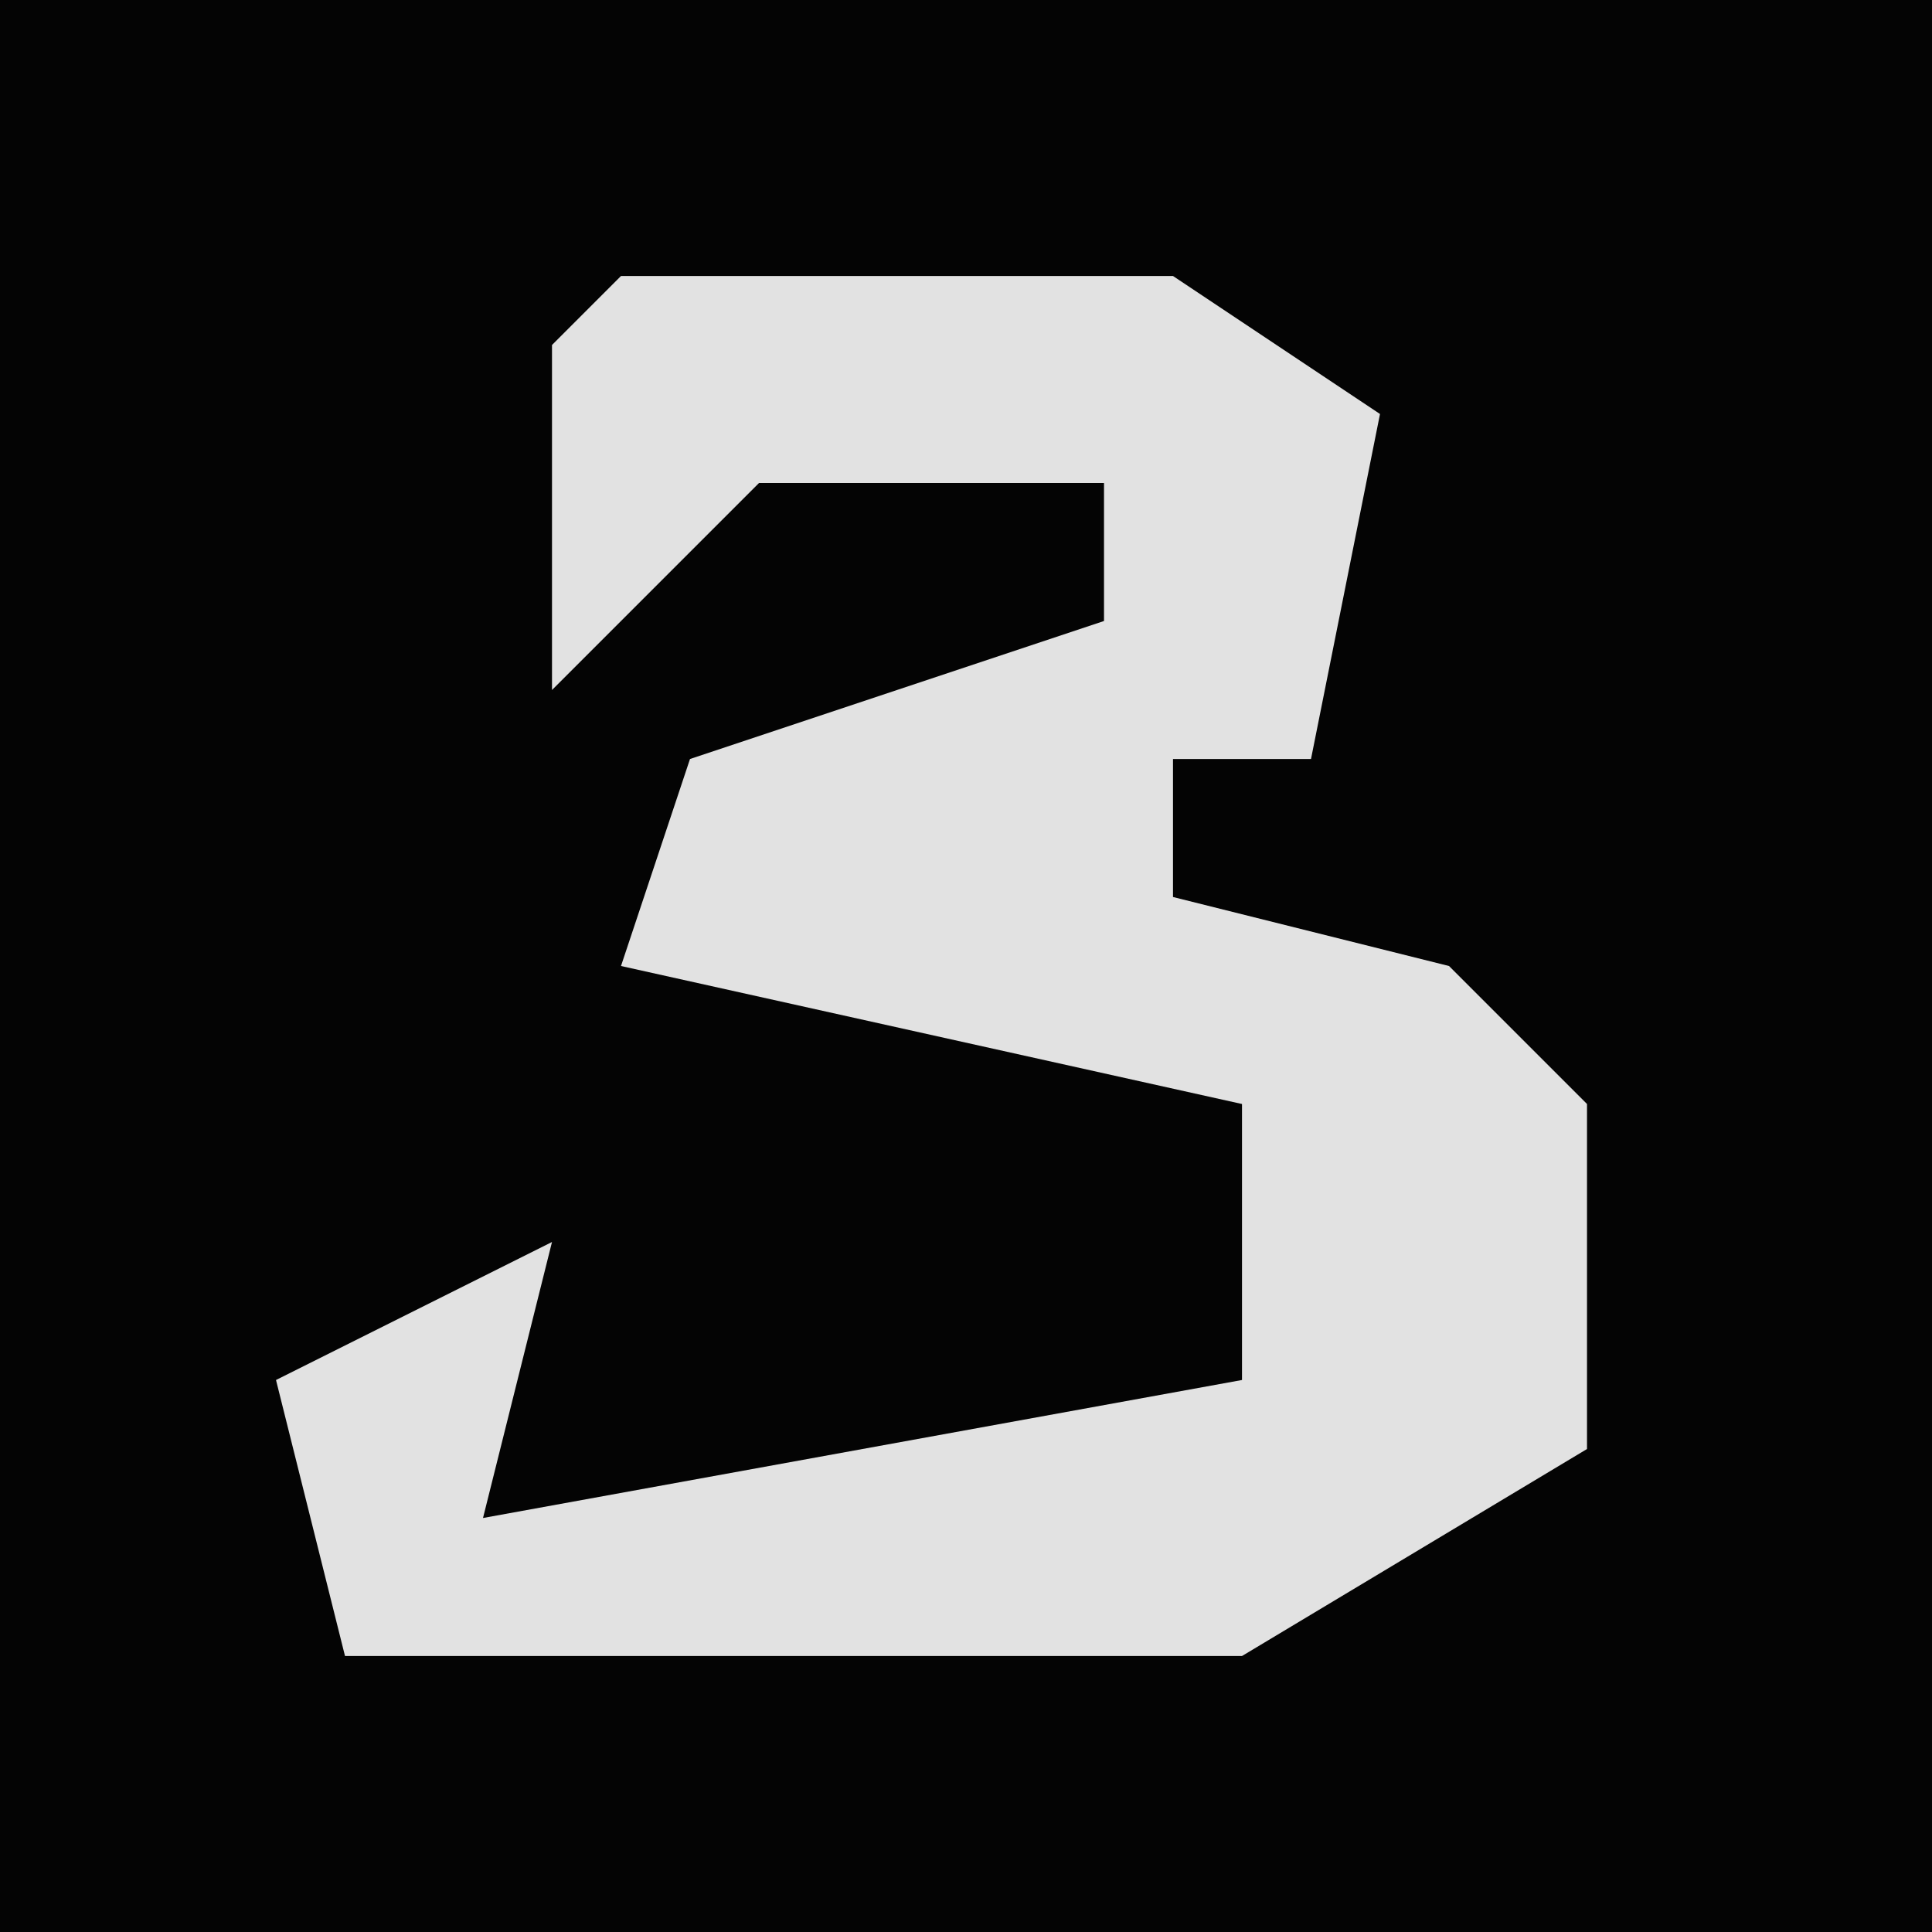 <?xml version="1.0" encoding="UTF-8"?>
<svg version="1.1" xmlns="http://www.w3.org/2000/svg" width="28" height="28">
<path d="M0,0 L28,0 L28,28 L0,28 Z " fill="#040404" transform="translate(0,0)"/>
<path d="M0,0 L8,0 L11,2 L10,7 L8,7 L8,9 L12,10 L14,12 L14,17 L9,20 L-4,20 L-5,16 L-1,14 L-2,18 L9,16 L9,12 L0,10 L1,7 L7,5 L7,3 L2,3 L-1,6 L-1,1 Z " fill="#E2E2E2" transform="translate(9,4)"/>
</svg>
